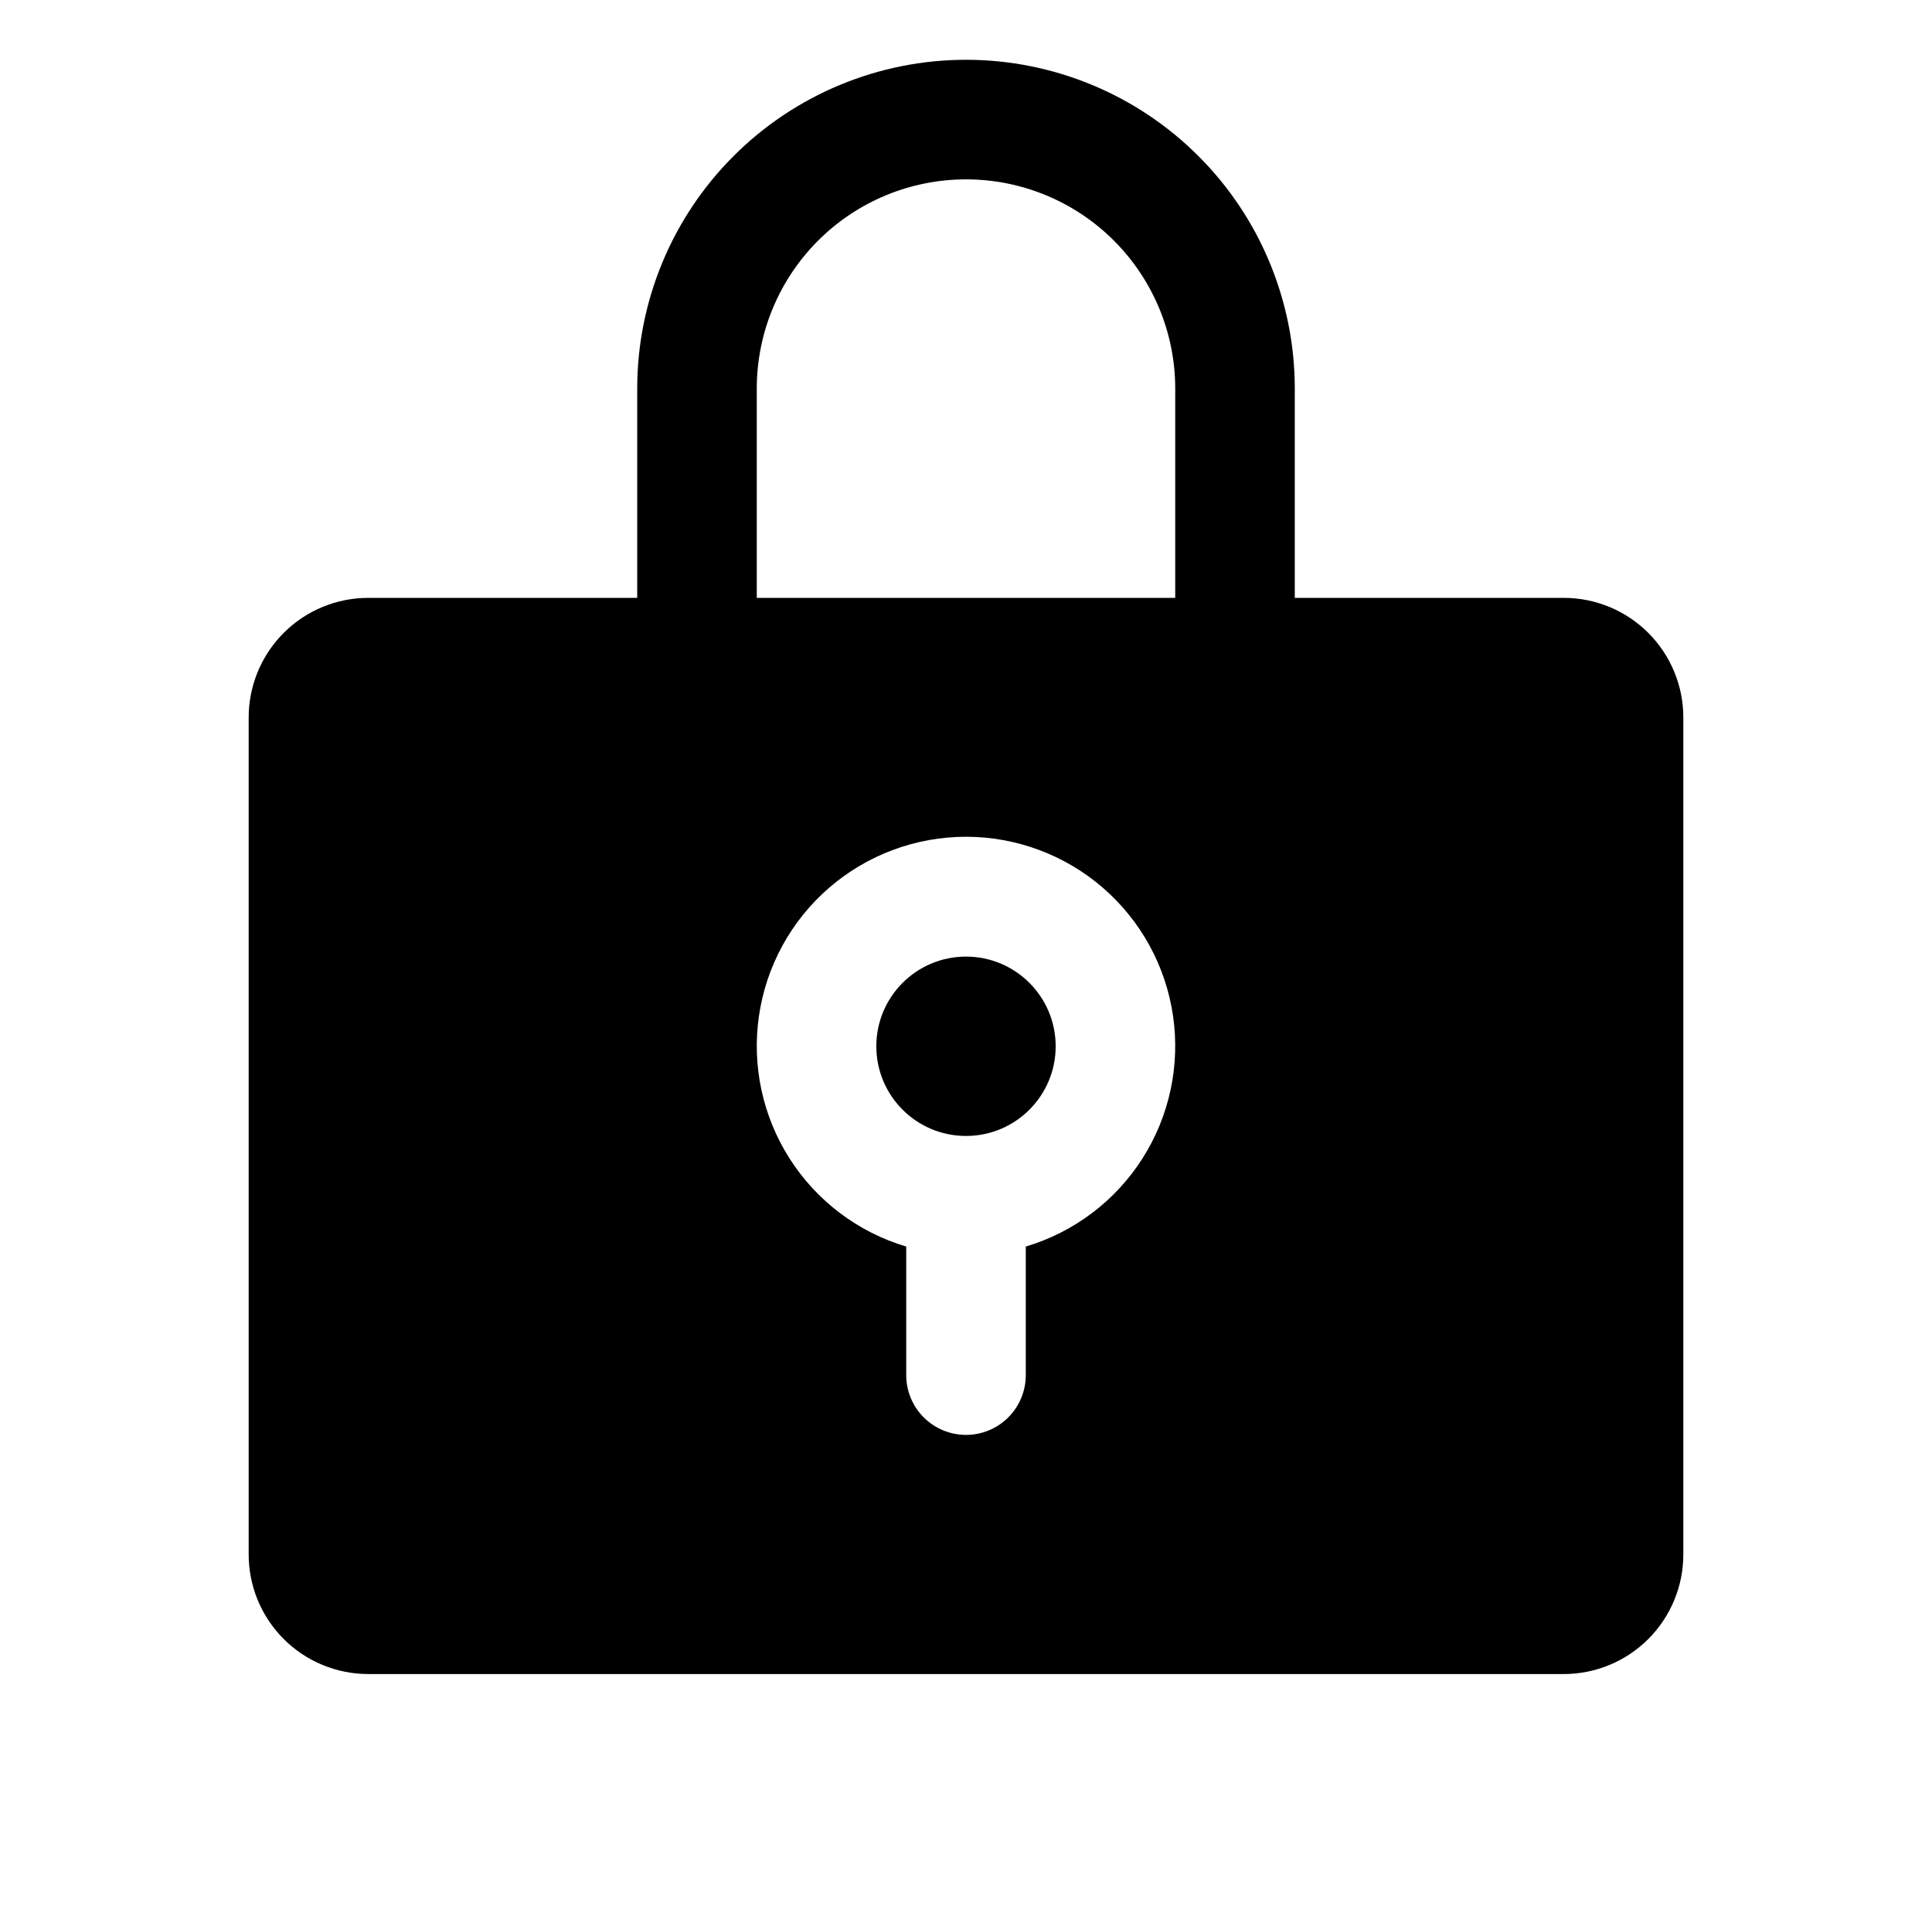 <svg width="101" height="100" viewBox="0 0 101 100" fill="none" xmlns="http://www.w3.org/2000/svg">
<path d="M50.5 59.375C53.089 59.375 55.188 57.276 55.188 54.688C55.188 52.099 53.089 50 50.5 50C47.911 50 45.812 52.099 45.812 54.688C45.812 57.276 47.911 59.375 50.5 59.375Z" fill="currentColor"/>
<path d="M81.75 31.25H67.688V20.312C67.688 15.754 65.877 11.382 62.653 8.159C59.43 4.936 55.058 3.125 50.5 3.125C45.942 3.125 41.57 4.936 38.347 8.159C35.123 11.382 33.312 15.754 33.312 20.312V31.25H19.25C17.592 31.25 16.003 31.909 14.831 33.081C13.659 34.253 13 35.842 13 37.5V81.25C13 82.908 13.659 84.497 14.831 85.669C16.003 86.841 17.592 87.5 19.25 87.5H81.75C83.408 87.5 84.997 86.841 86.169 85.669C87.341 84.497 88 82.908 88 81.25V37.5C88 35.842 87.341 34.253 86.169 33.081C84.997 31.909 83.408 31.25 81.75 31.25ZM53.625 65.156V71.875C53.625 72.704 53.296 73.499 52.71 74.085C52.124 74.671 51.329 75 50.5 75C49.671 75 48.876 74.671 48.29 74.085C47.704 73.499 47.375 72.704 47.375 71.875V65.156C44.857 64.406 42.694 62.774 41.28 60.559C39.867 58.345 39.298 55.695 39.677 53.096C40.056 50.496 41.359 48.12 43.346 46.401C45.333 44.683 47.873 43.737 50.5 43.737C53.127 43.737 55.667 44.683 57.654 46.401C59.641 48.12 60.944 50.496 61.323 53.096C61.702 55.695 61.133 58.345 59.72 60.559C58.306 62.774 56.143 64.406 53.625 65.156ZM61.438 31.25H39.562V20.312C39.562 17.412 40.715 14.63 42.766 12.579C44.817 10.527 47.599 9.375 50.5 9.375C53.401 9.375 56.183 10.527 58.234 12.579C60.285 14.63 61.438 17.412 61.438 20.312V31.25Z" fill="currentColor"/>
</svg>
